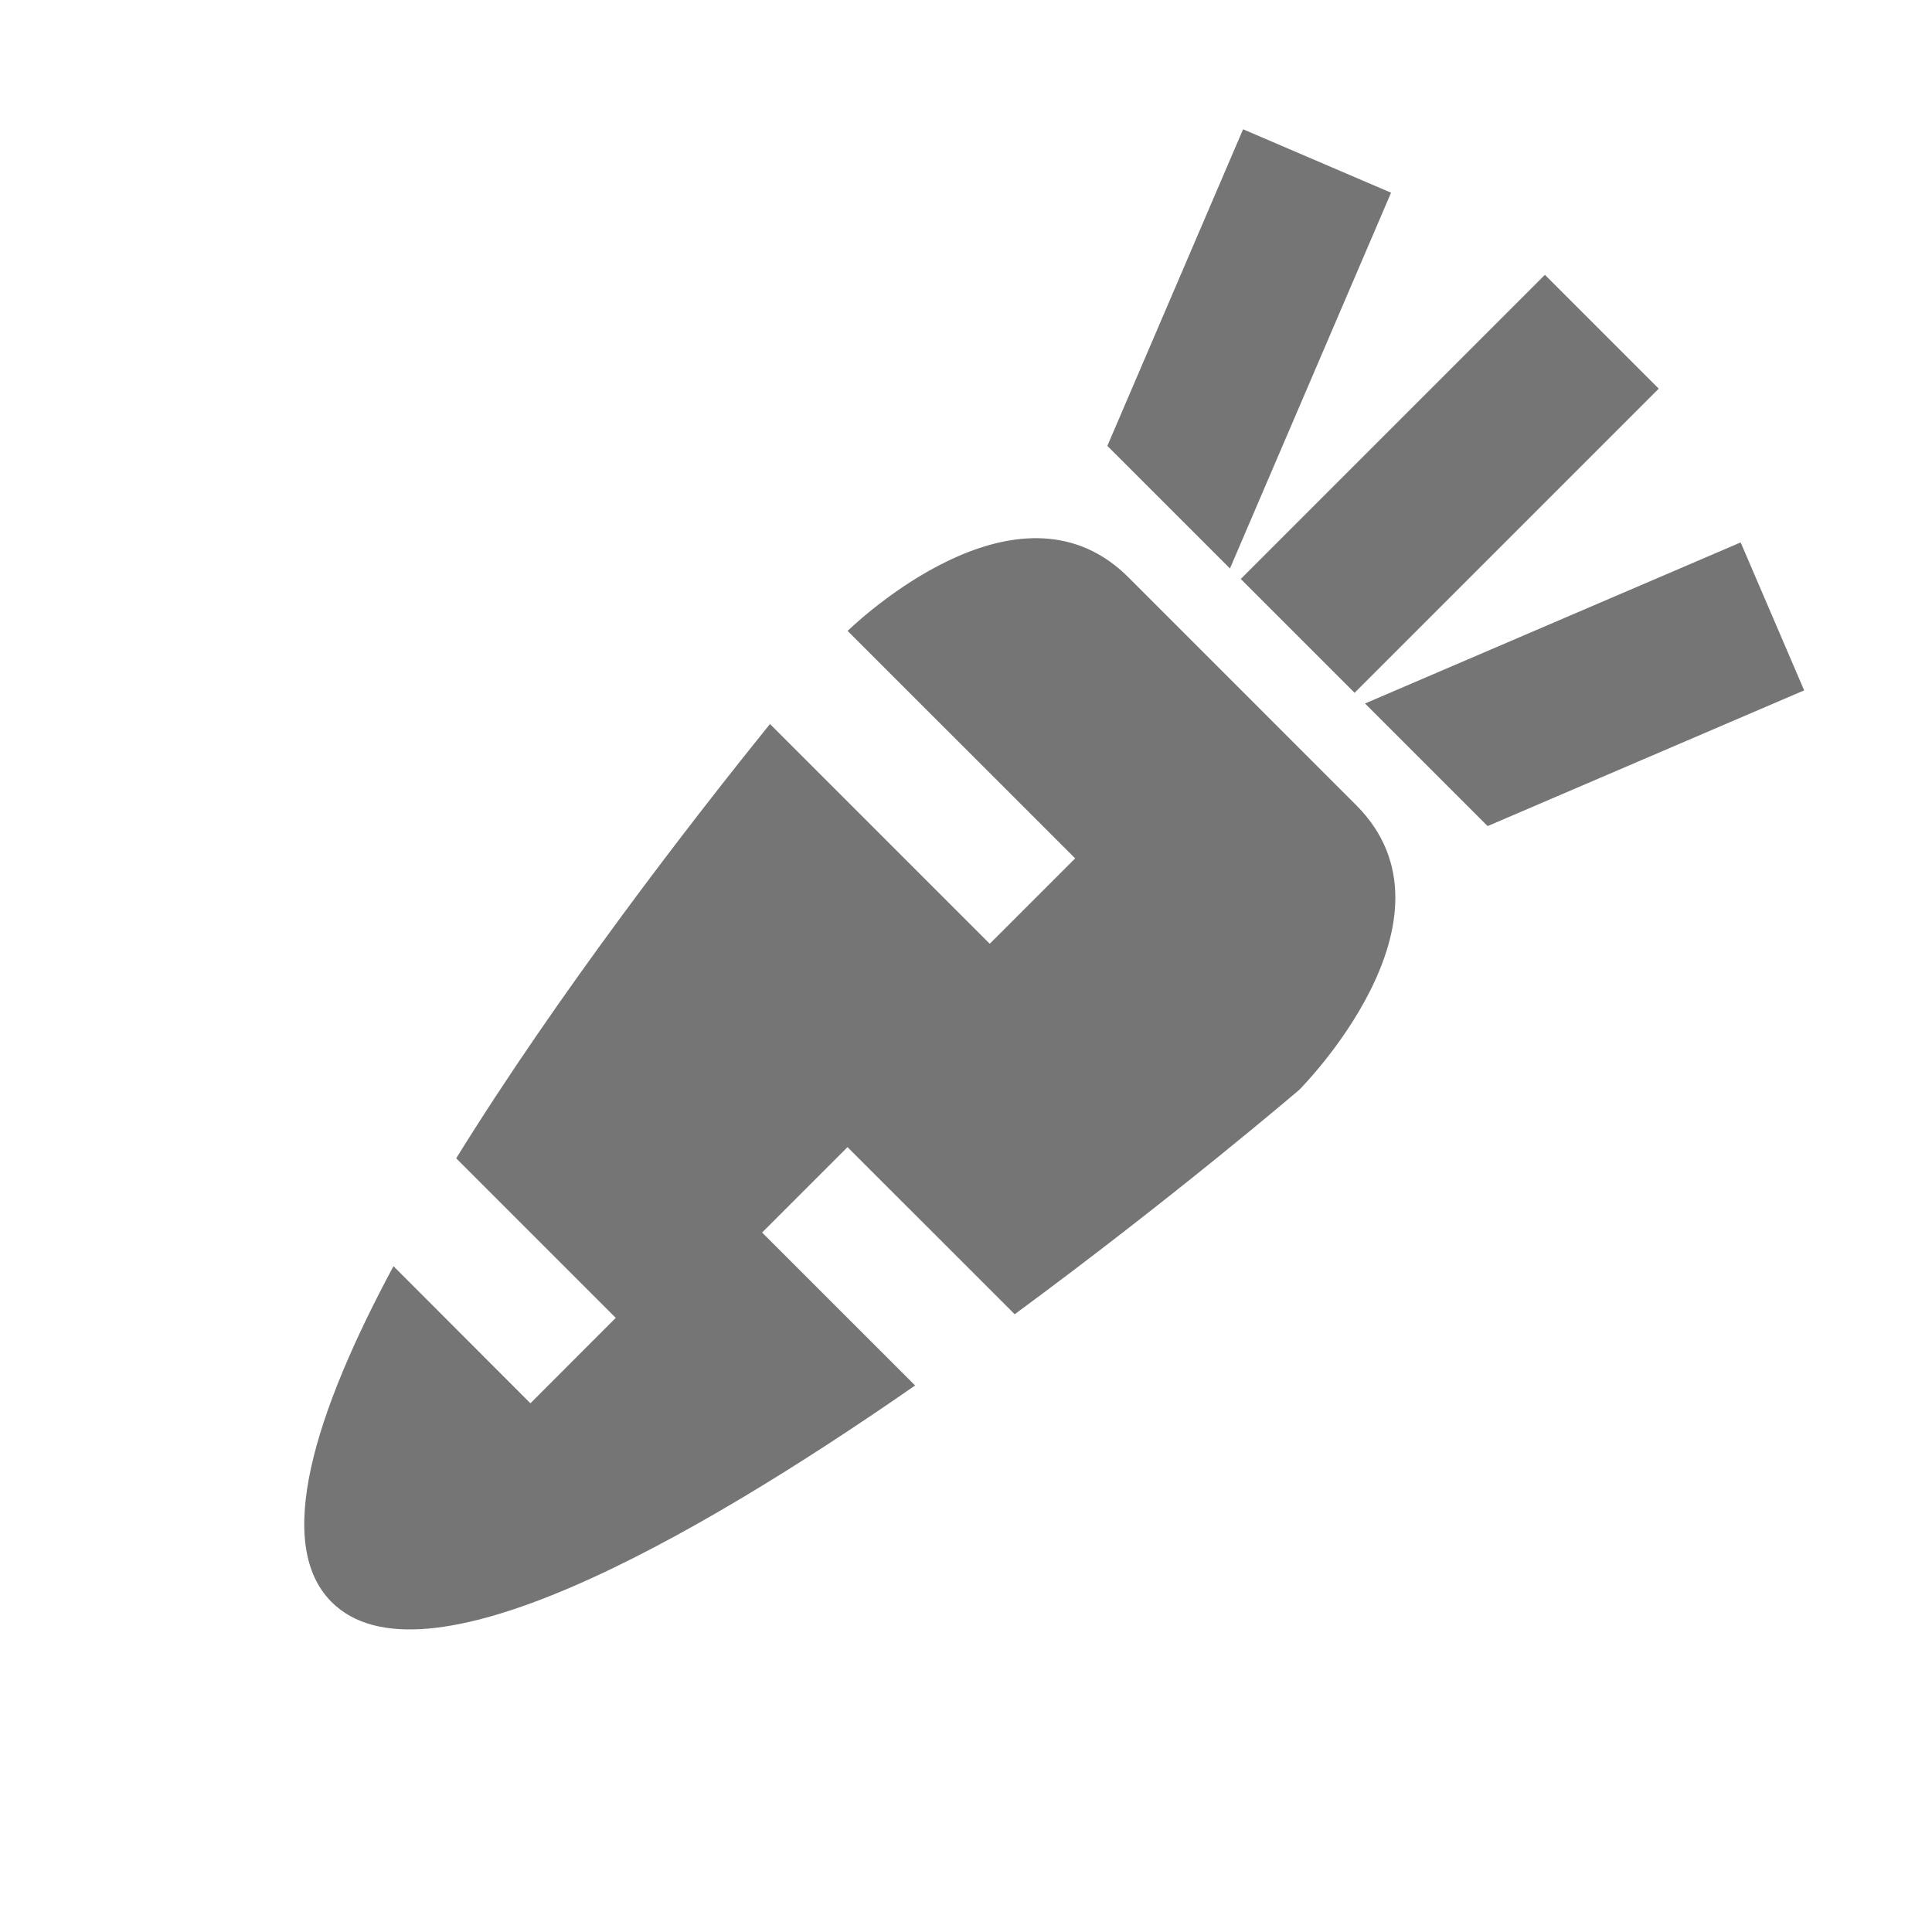 <?xml version="1.0" encoding="utf-8"?>
<!-- Generator: Adobe Illustrator 17.1.0, SVG Export Plug-In . SVG Version: 6.00 Build 0)  -->
<!DOCTYPE svg PUBLIC "-//W3C//DTD SVG 1.1//EN" "http://www.w3.org/Graphics/SVG/1.1/DTD/svg11.dtd">
<svg version="1.1" xmlns="http://www.w3.org/2000/svg" xmlns:xlink="http://www.w3.org/1999/xlink" x="0px" y="0px" width="24px"
	 height="24px" viewBox="0 0 24 24" enable-background="new 0 0 24 24" xml:space="preserve">
<g id="Frame_-_24px">
	<rect y="0" fill="none" width="24" height="24.001"/>
</g>
<g id="Filled_Icons">
	<g>
		<polygon fill="#757575" points="17.28,2.394 15.442,1.606 13.756,5.539 15.279,7.062 		"/>
		
			<rect x="15.335" y="5.011" transform="matrix(-0.707 0.707 -0.707 -0.707 34.99 -2.471)" fill="#757575" width="5.344" height="2"/>
		<polygon fill="#757575" points="21.623,6.738 16.957,8.739 18.48,10.262 22.412,8.576 		"/>
		<path fill="#757575" d="M14.018,7.172c-1.299-1.298-3.188,0.38-3.489,0.665l2.827,2.826l-1.061,1.061l-2.73-2.73
			c-1,1.239-2.623,3.336-3.898,5.395l1.982,1.982l-1.06,1.061l-1.701-1.703c-0.982,1.827-1.49,3.45-0.769,4.172
			c1.118,1.118,4.397-0.71,7.249-2.69l-1.901-1.9l1.061-1.061l2.077,2.076c1.994-1.468,3.535-2.788,3.535-2.788
			s2.122-2.121,0.707-3.536L14.018,7.172z"/>
	</g>
</g>
</svg>
